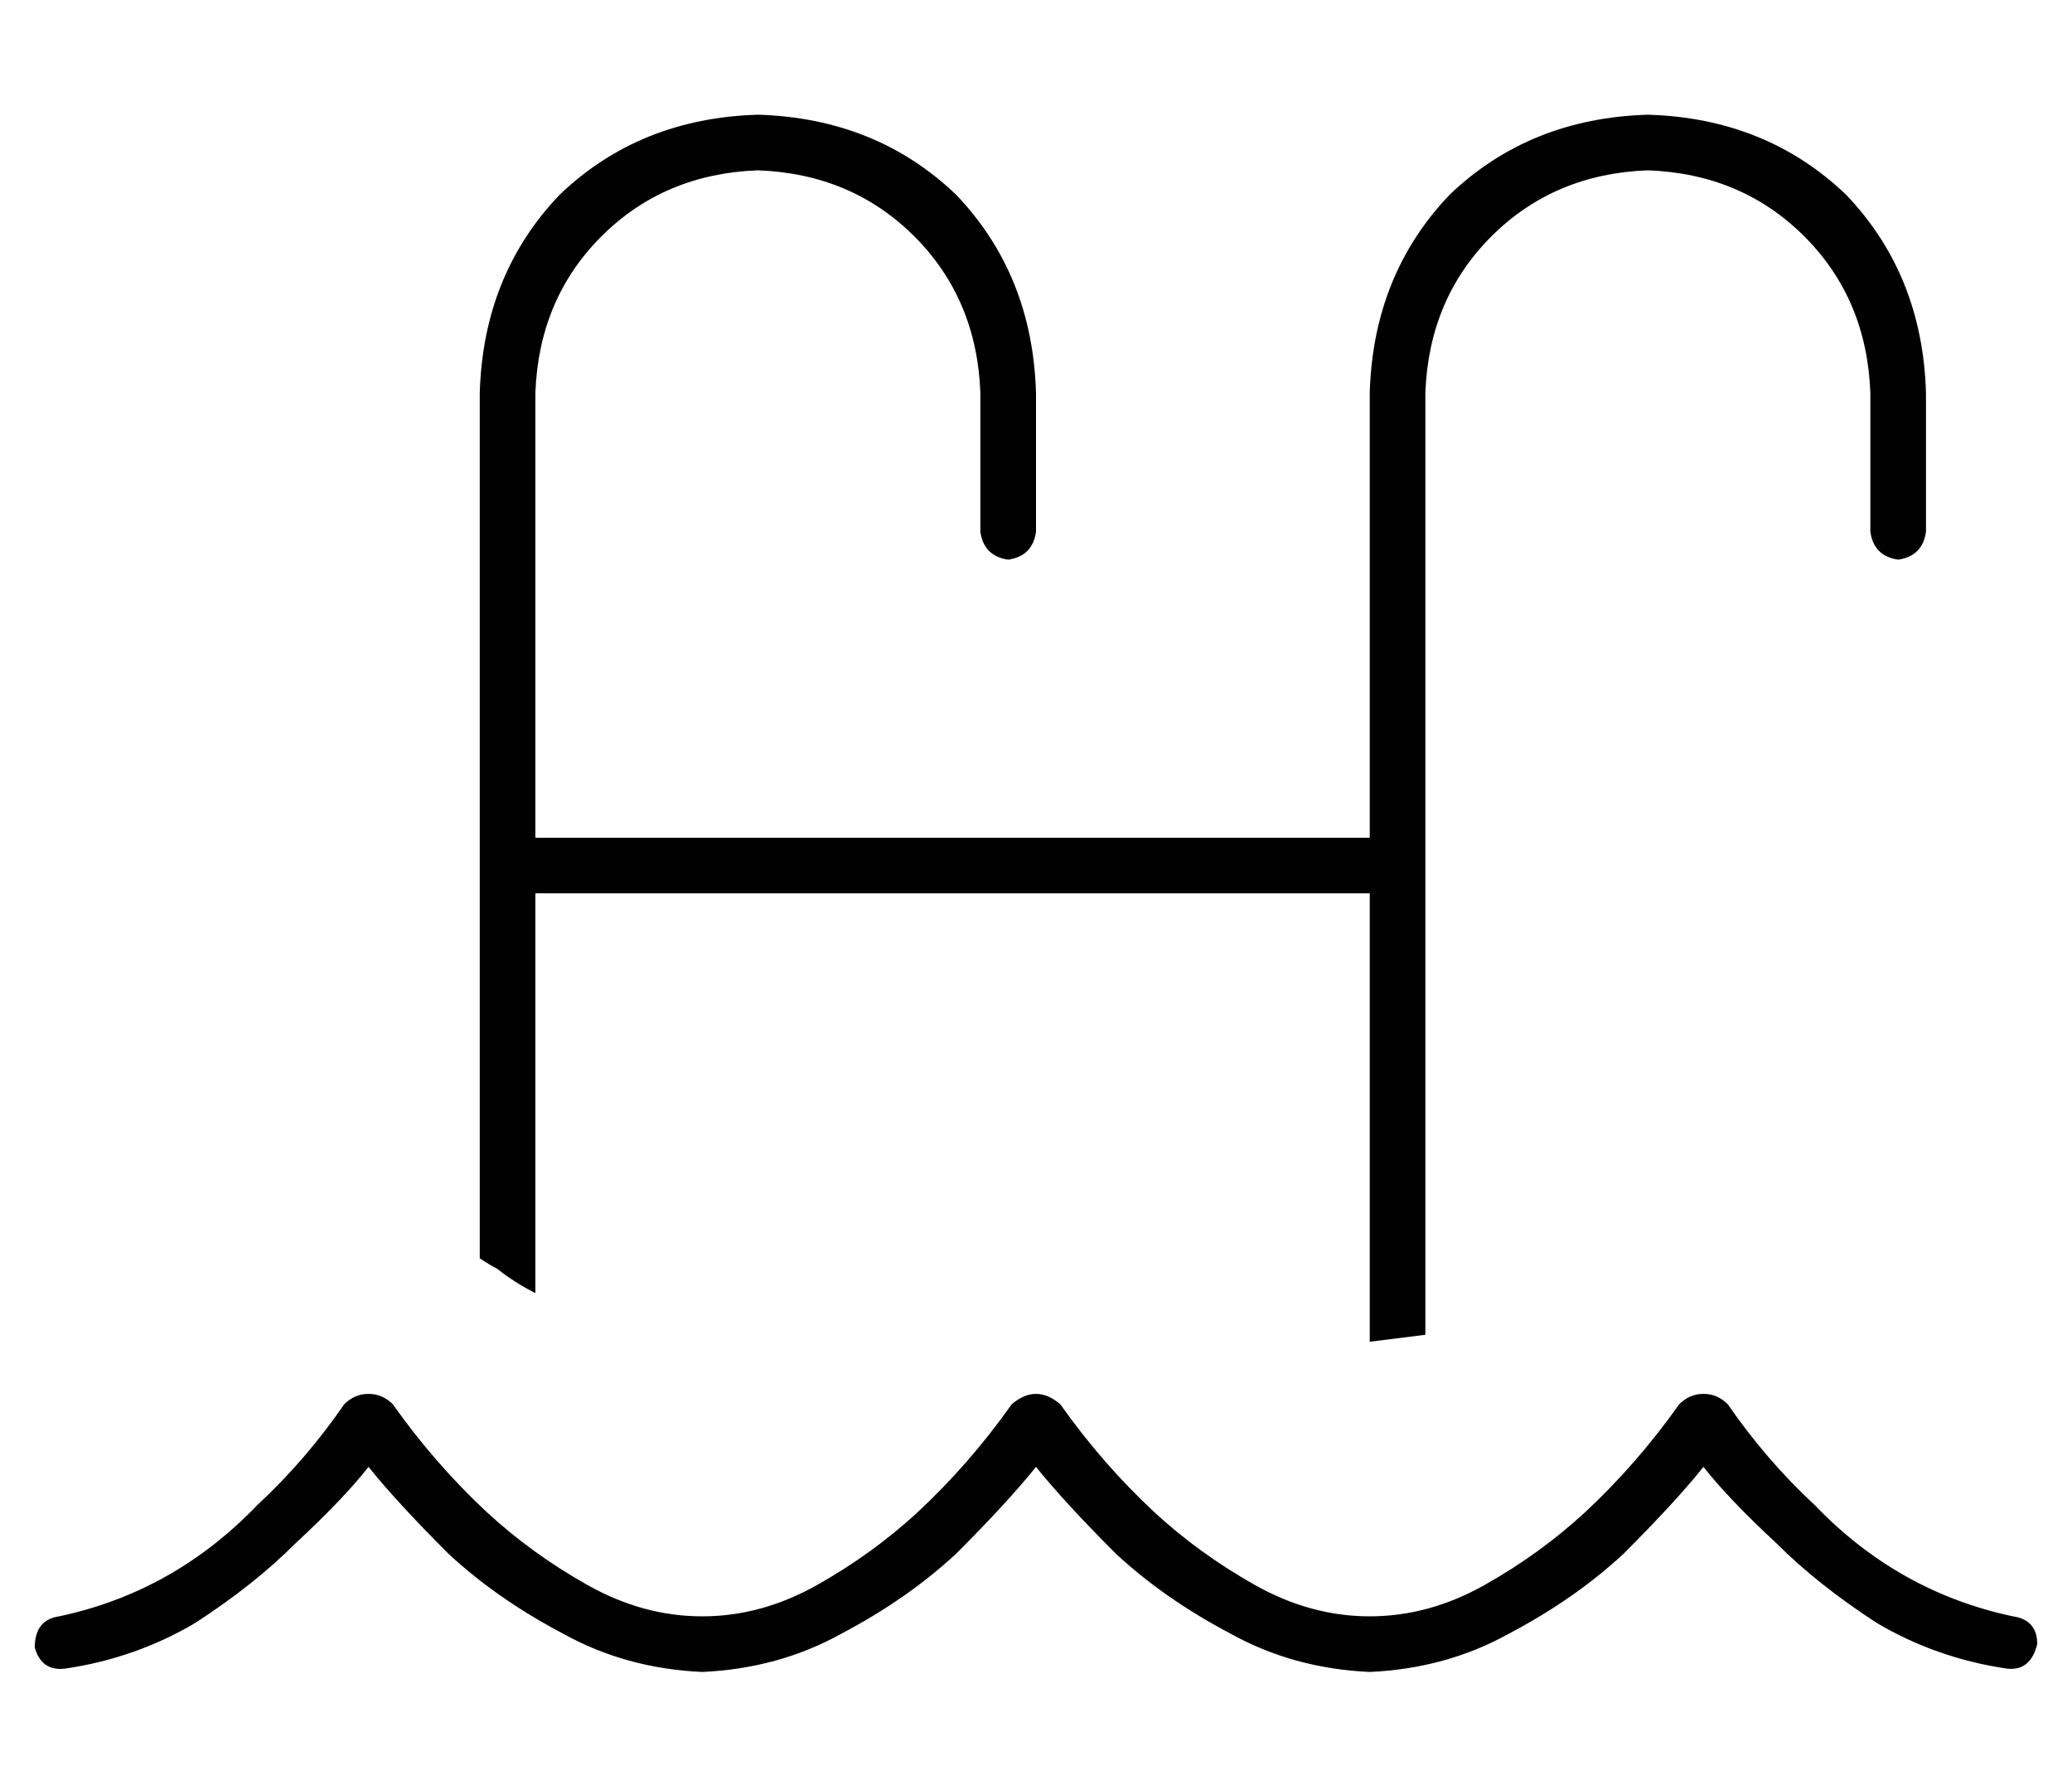 <?xml version="1.0" standalone="no"?>
<!DOCTYPE svg PUBLIC "-//W3C//DTD SVG 1.1//EN" "http://www.w3.org/Graphics/SVG/1.1/DTD/svg11.dtd" >
<svg xmlns="http://www.w3.org/2000/svg" xmlns:xlink="http://www.w3.org/1999/xlink" version="1.1" viewBox="-10 -40 596 512">
   <path fill="currentColor"
d="M128 73q1 -34 23 -57v0v0q23 -22 57 -23q34 1 57 23q22 23 23 57v40v0q-1 7 -8 8q-7 -1 -8 -8v-40v0q-1 -27 -19 -45t-45 -19q-27 1 -45 19t-19 45v128v0h240v0v-128v0q1 -34 23 -57q23 -22 57 -23q34 1 57 23q22 23 23 57v40v0q-1 7 -8 8q-7 -1 -8 -8v-40v0
q-1 -27 -19 -45t-45 -19q-27 1 -45 19t-19 45v136v0v135v0l-16 2v0v0v-129v0h-240v0v115v0q-6 -3 -11 -7q-2 -1 -5 -3v-113v0v-136v0zM295 364q12 17 27 31q13 12 29 21t33 9t33 -9t29 -21q15 -14 27 -31q3 -3 7 -3t7 3q11 16 25 29q24 25 57 32q7 1 7 8q-2 8 -9 7
q-20 -3 -37 -13q-17 -11 -29 -23q-14 -13 -21 -22q-8 10 -23 25q-14 13 -33 23q-18 10 -40 11q-22 -1 -40 -11q-19 -10 -33 -23q-15 -15 -23 -25v0v0v0v0q-8 10 -23 25q-14 13 -33 23q-18 10 -40 11q-22 -1 -40 -11q-19 -10 -33 -23q-15 -15 -23 -25q-7 9 -21 22
q-12 12 -29 23q-17 10 -37 13q-7 1 -9 -6q0 -8 7 -9q33 -7 57 -32q14 -13 25 -29q3 -3 7 -3t7 3q12 17 27 31q13 12 29 21t33 9t33 -9t29 -21q15 -14 27 -31q7 -6 14 0v0z" />
</svg>
